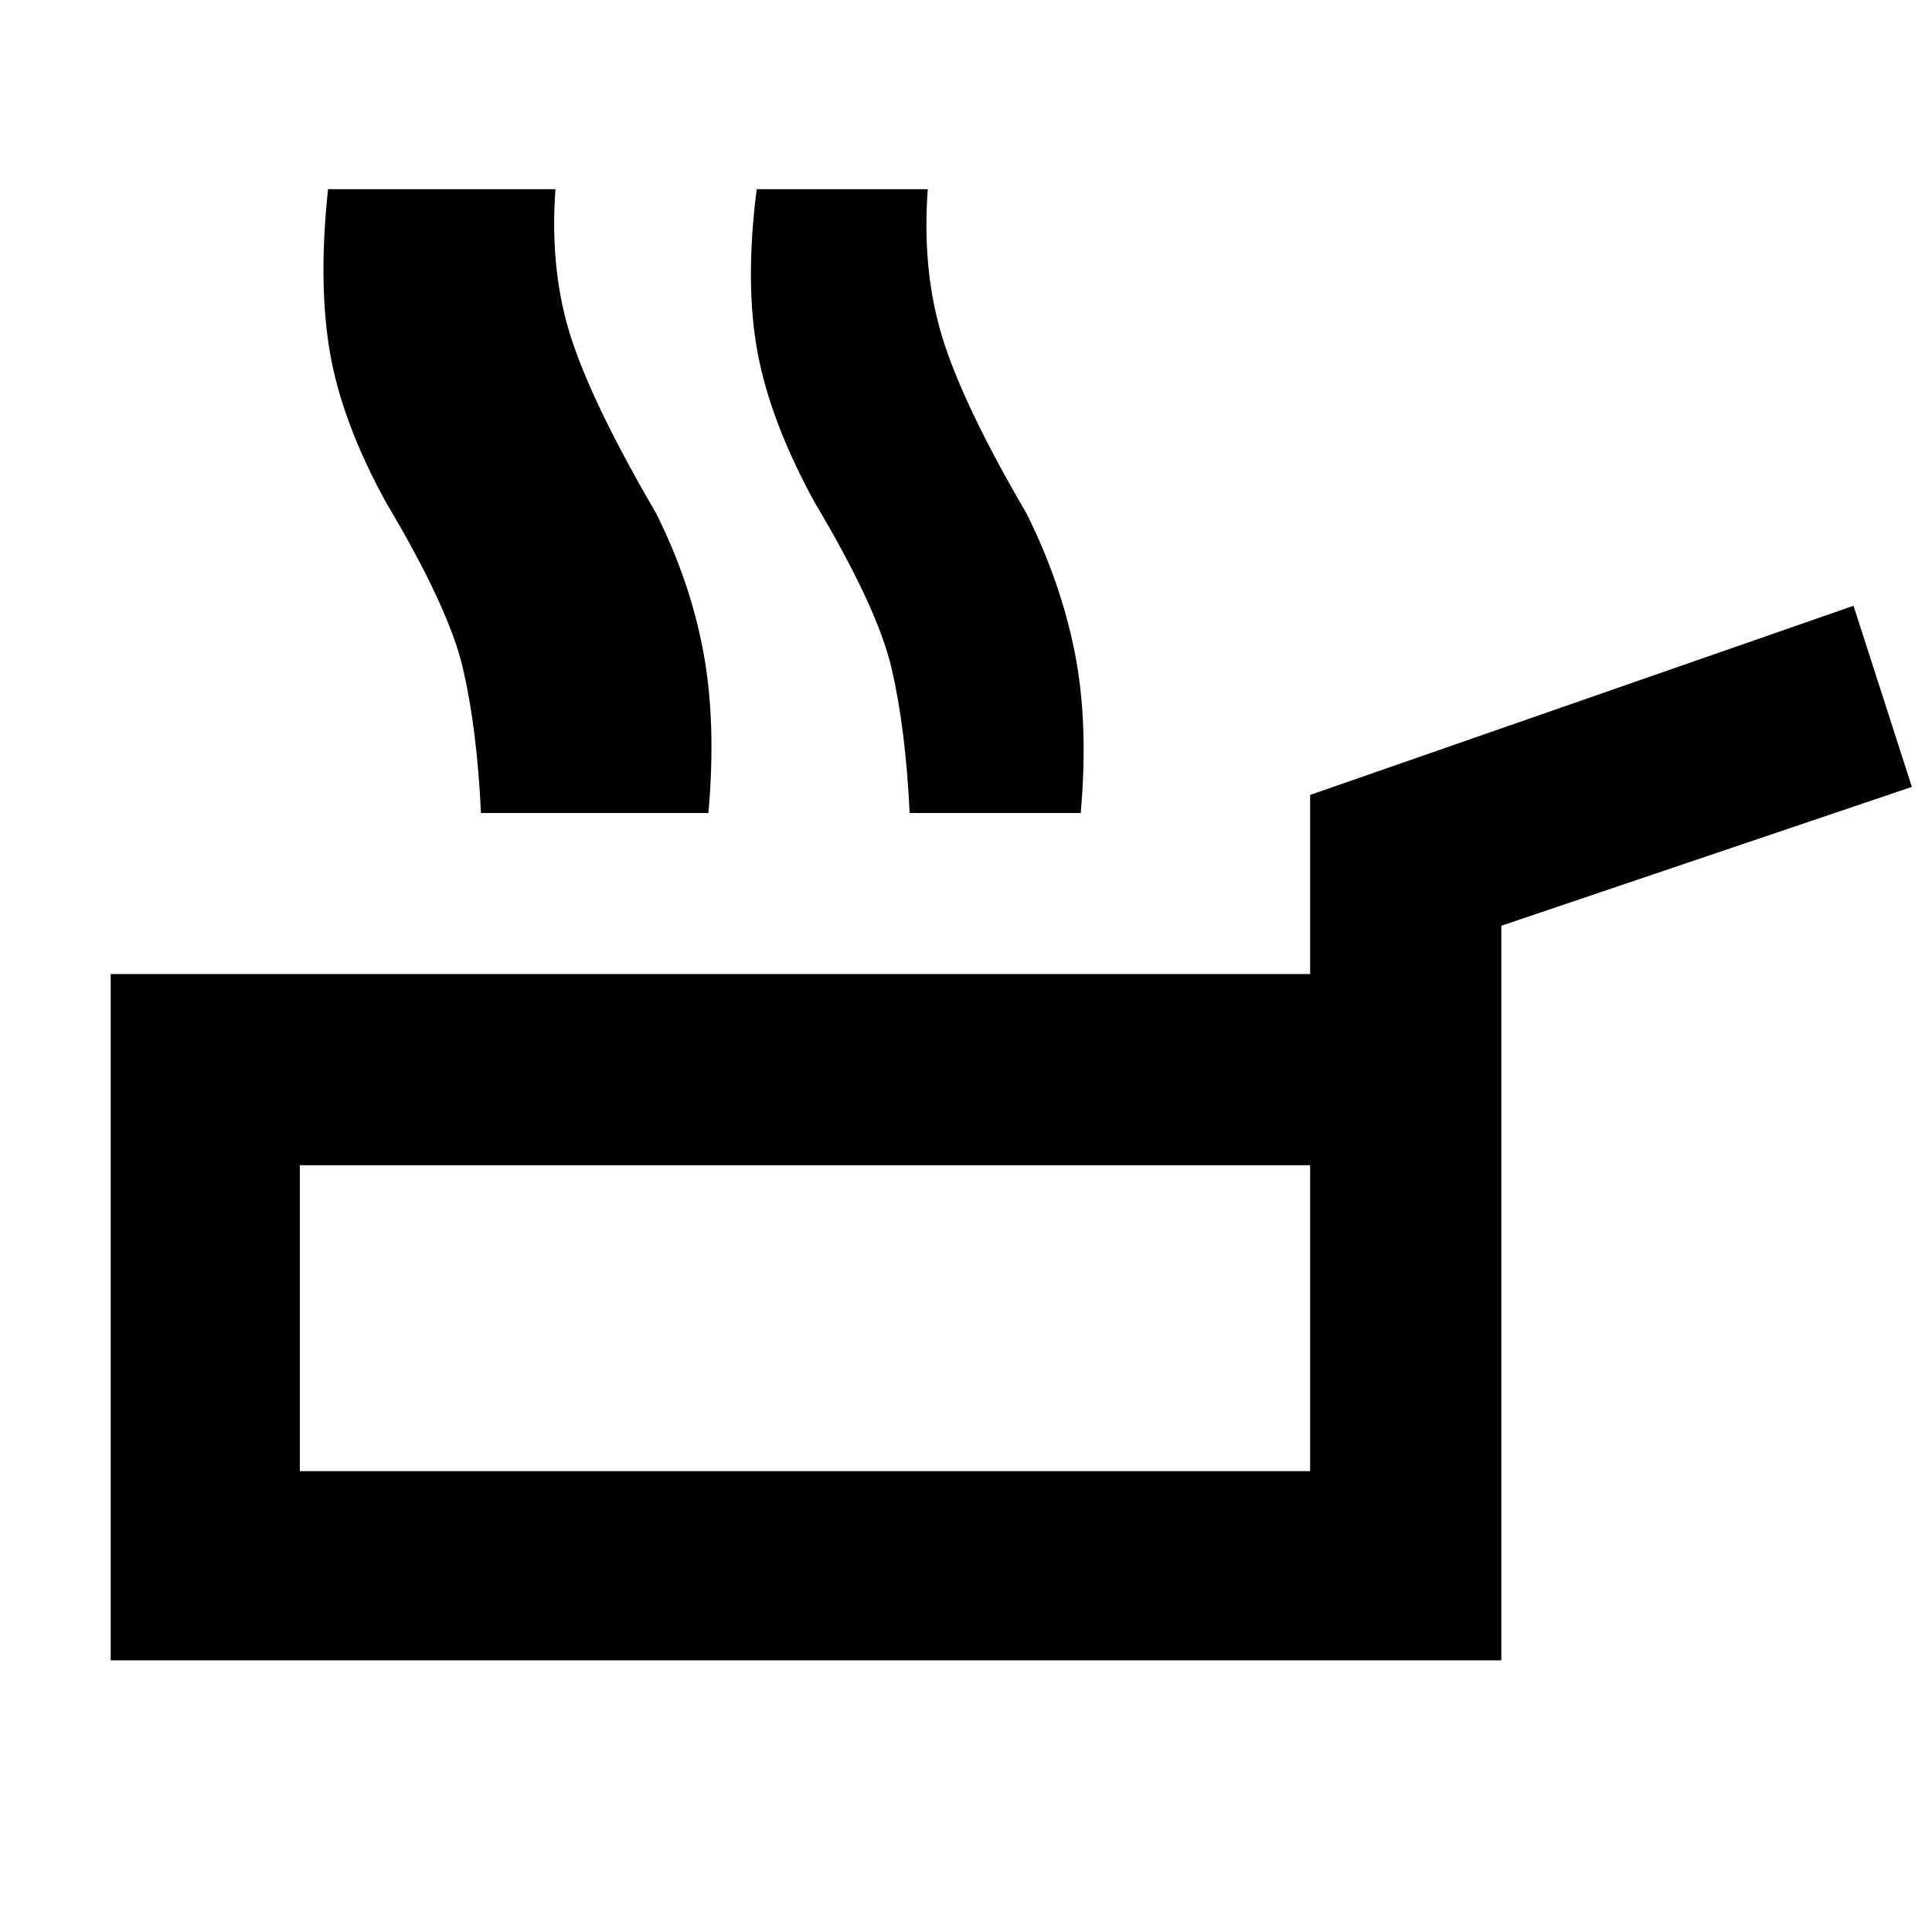 <svg xmlns="http://www.w3.org/2000/svg" height="48" viewBox="0 -960 960 960" width="48"><path d="M55-135v-341h596v-89l270-94 29 90-204 69v365H55Zm94-94h502v-152H149v152Zm118-327q-2-42-9-72t-38-82q-22-40-28.5-74.5T191-866h85q-3 41 8 74.5t42 86.5q17 34 23.5 69t2.5 80h-85Zm-28 0q-2-42-9-72t-38-82q-22-40-28-74.5t-1-81.5h86q-3 41 7 74.5t42 86.5q17 34 23.5 69t3.5 80h-86Zm213 0q-2-42-9-72t-38-82q-22-40-28.5-74.5T376-866h85q-3 41 7.5 74.5T510-705q17 34 24 69t3 80h-85Zm-52 251Z"/></svg>
